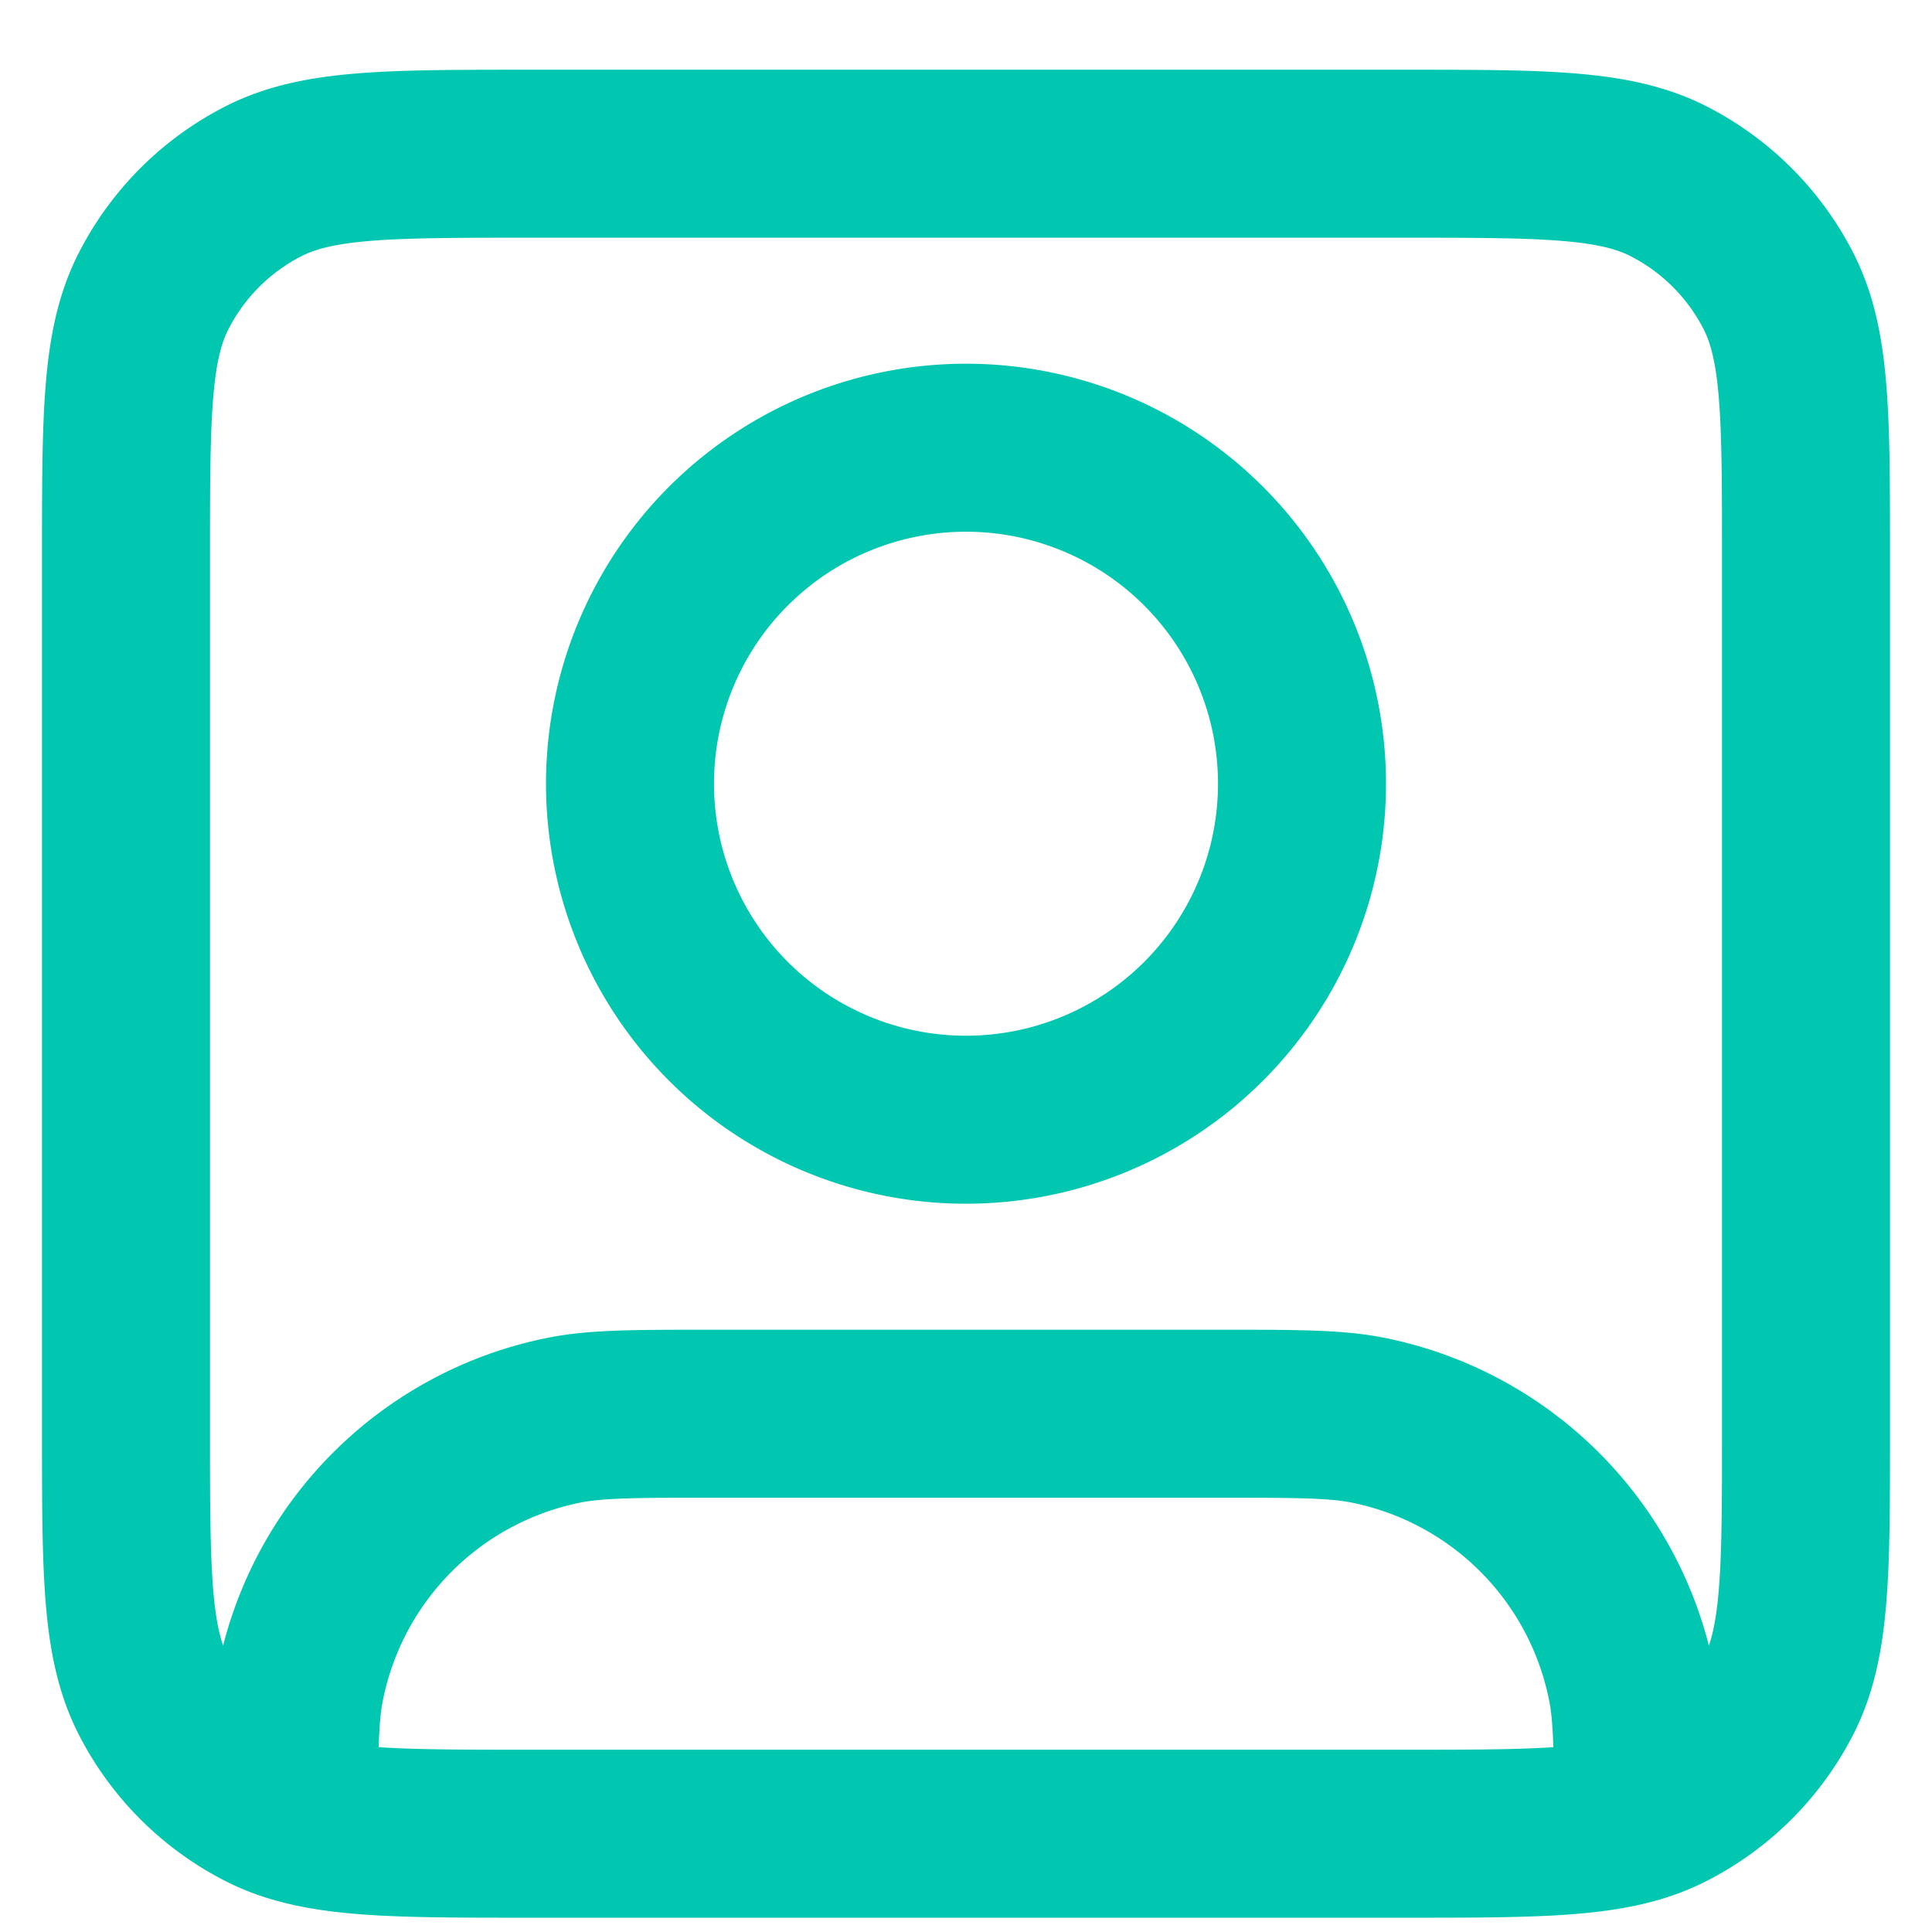 <svg width="23" height="23" viewBox="0 0 23 23" fill="none" xmlns="http://www.w3.org/2000/svg"><path d="M3.5 21.647c.603.183 1.416.183 2.8.183h10.4c1.384 0 2.197 0 2.8-.183m-16 0a2.19 2.19 0 0 1-.362-.144 3 3 0 0 1-1.311-1.311C1.5 19.55 1.5 18.71 1.5 17.03V6.63c0-1.68 0-2.52.327-3.162a3 3 0 0 1 1.311-1.311C3.78 1.83 4.62 1.83 6.3 1.83h10.4c1.68 0 2.52 0 3.162.327a3 3 0 0 1 1.311 1.31c.327.642.327 1.482.327 3.163v10.4c0 1.68 0 2.52-.327 3.162a3 3 0 0 1-1.311 1.31 2.19 2.19 0 0 1-.362.145m-16 0c0-.81.005-1.237.077-1.598a4 4 0 0 1 3.143-3.143c.386-.076.85-.076 1.78-.076h6c.93 0 1.394 0 1.78.076a4 4 0 0 1 3.143 3.143c.072.36.077.789.077 1.598m-4-12.317a4 4 0 1 1-8 0 4 4 0 0 1 8 0z" stroke="#01C7B1" stroke-width="2" stroke-linecap="round" stroke-linejoin="round"/></svg>
